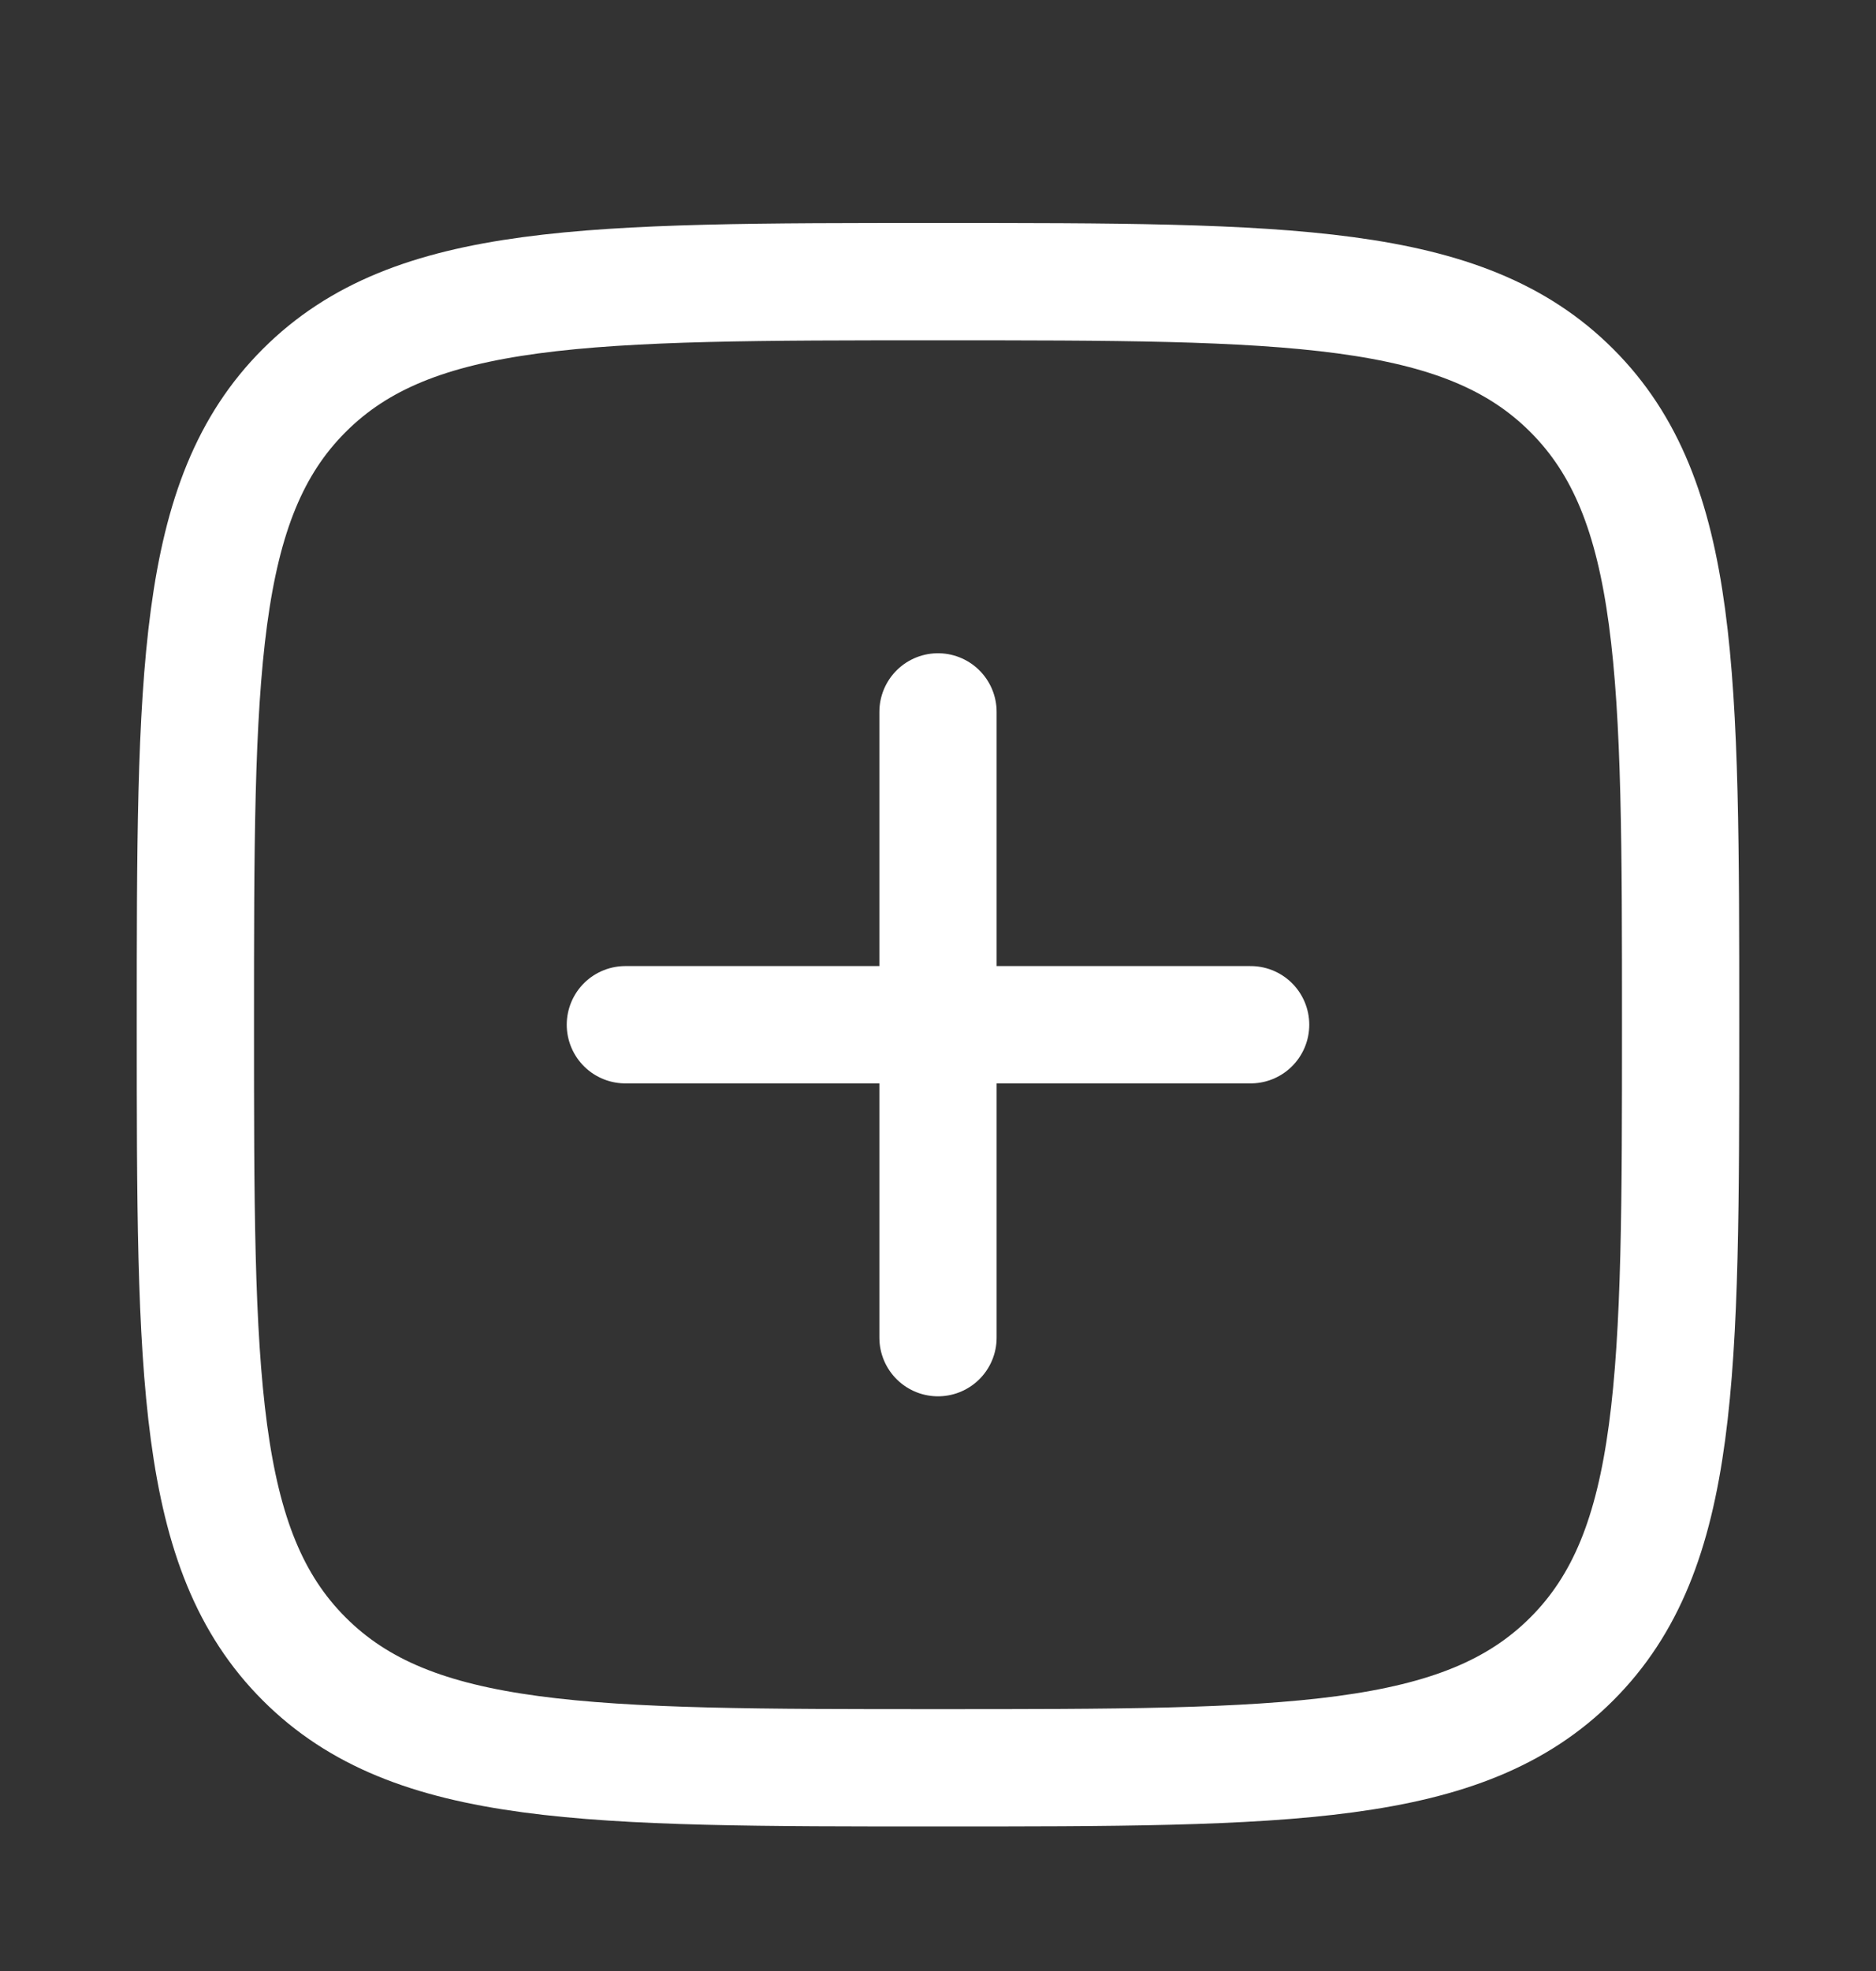 <svg width="20" height="21" viewBox="0 0 20 21" fill="none" xmlns="http://www.w3.org/2000/svg">
<rect x="0" y="0" width="20" height="21" fill="#333333" stroke="none"/>
<path d="M10 7.585V14.252M13.333 10.918H6.667" stroke="white" stroke-width="1.25" stroke-linecap="round" stroke-linejoin="round"/>
<path d="M2.083 10.918C2.083 7.186 2.083 5.32 3.243 4.161C4.402 3.001 6.268 3.001 10 3.001C13.732 3.001 15.598 3.001 16.757 4.161C17.917 5.32 17.917 7.186 17.917 10.918C17.917 14.65 17.917 16.516 16.757 17.675C15.598 18.835 13.732 18.835 10 18.835C6.268 18.835 4.402 18.835 3.243 17.675C2.083 16.516 2.083 14.65 2.083 10.918Z" stroke="white" stroke-width="1.25"/>
</svg>
